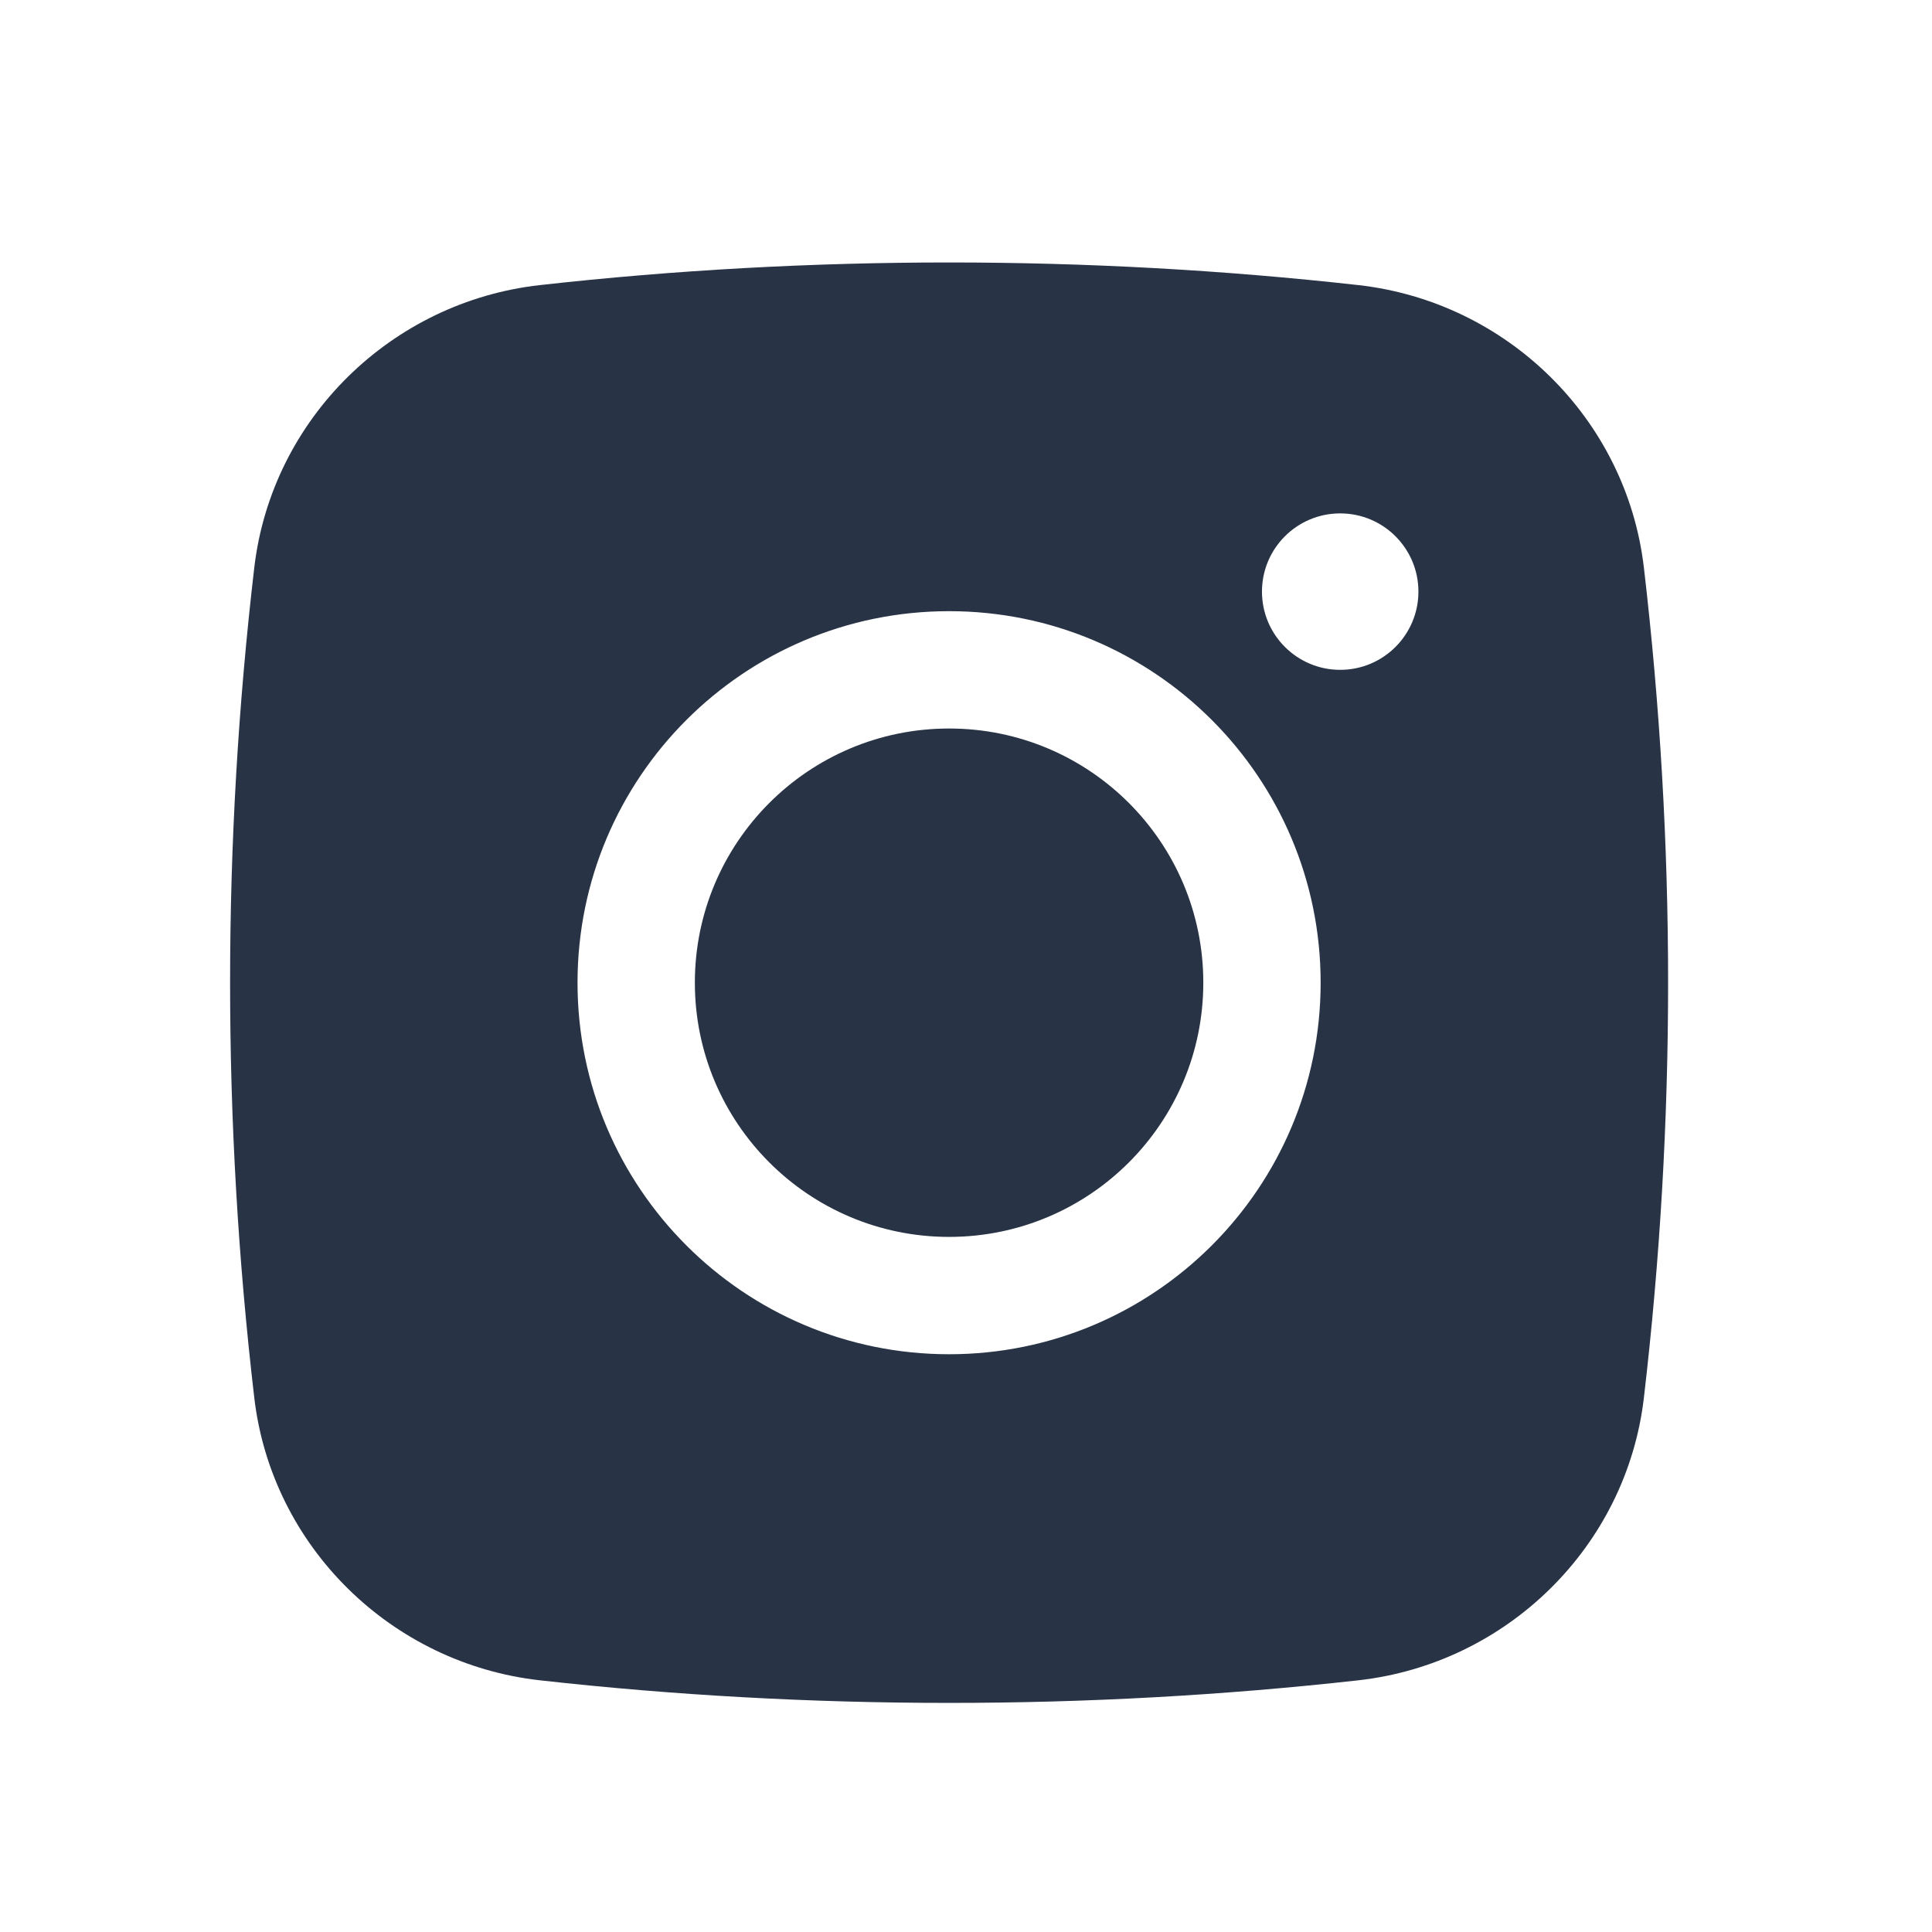 <svg width="41" height="41" viewBox="0 0 41 41" fill="none" xmlns="http://www.w3.org/2000/svg">
<path d="M20.141 15.46C17.162 15.46 14.746 17.875 14.746 20.854C14.746 23.834 17.162 26.249 20.141 26.249C23.121 26.249 25.536 23.834 25.536 20.854C25.536 17.875 23.121 15.46 20.141 15.46Z" fill="#283445"/>
<path fill-rule="evenodd" clip-rule="evenodd" d="M11.459 6.05C17.183 5.41 23.1 5.41 28.824 6.05C31.975 6.402 34.517 8.885 34.886 12.047C35.571 17.899 35.571 23.81 34.886 29.661C34.517 32.824 31.975 35.307 28.824 35.659C23.1 36.298 17.183 36.298 11.459 35.659C8.308 35.307 5.766 32.824 5.396 29.661C4.712 23.81 4.712 17.899 5.396 12.047C5.766 8.885 8.308 6.402 11.459 6.05ZM28.441 10.895C27.524 10.895 26.781 11.638 26.781 12.555C26.781 13.471 27.524 14.215 28.441 14.215C29.358 14.215 30.101 13.471 30.101 12.555C30.101 11.638 29.358 10.895 28.441 10.895ZM12.256 20.854C12.256 16.5 15.787 12.97 20.141 12.97C24.496 12.97 28.026 16.5 28.026 20.854C28.026 25.209 24.496 28.739 20.141 28.739C15.787 28.739 12.256 25.209 12.256 20.854Z" fill="#283445"/>
</svg>
